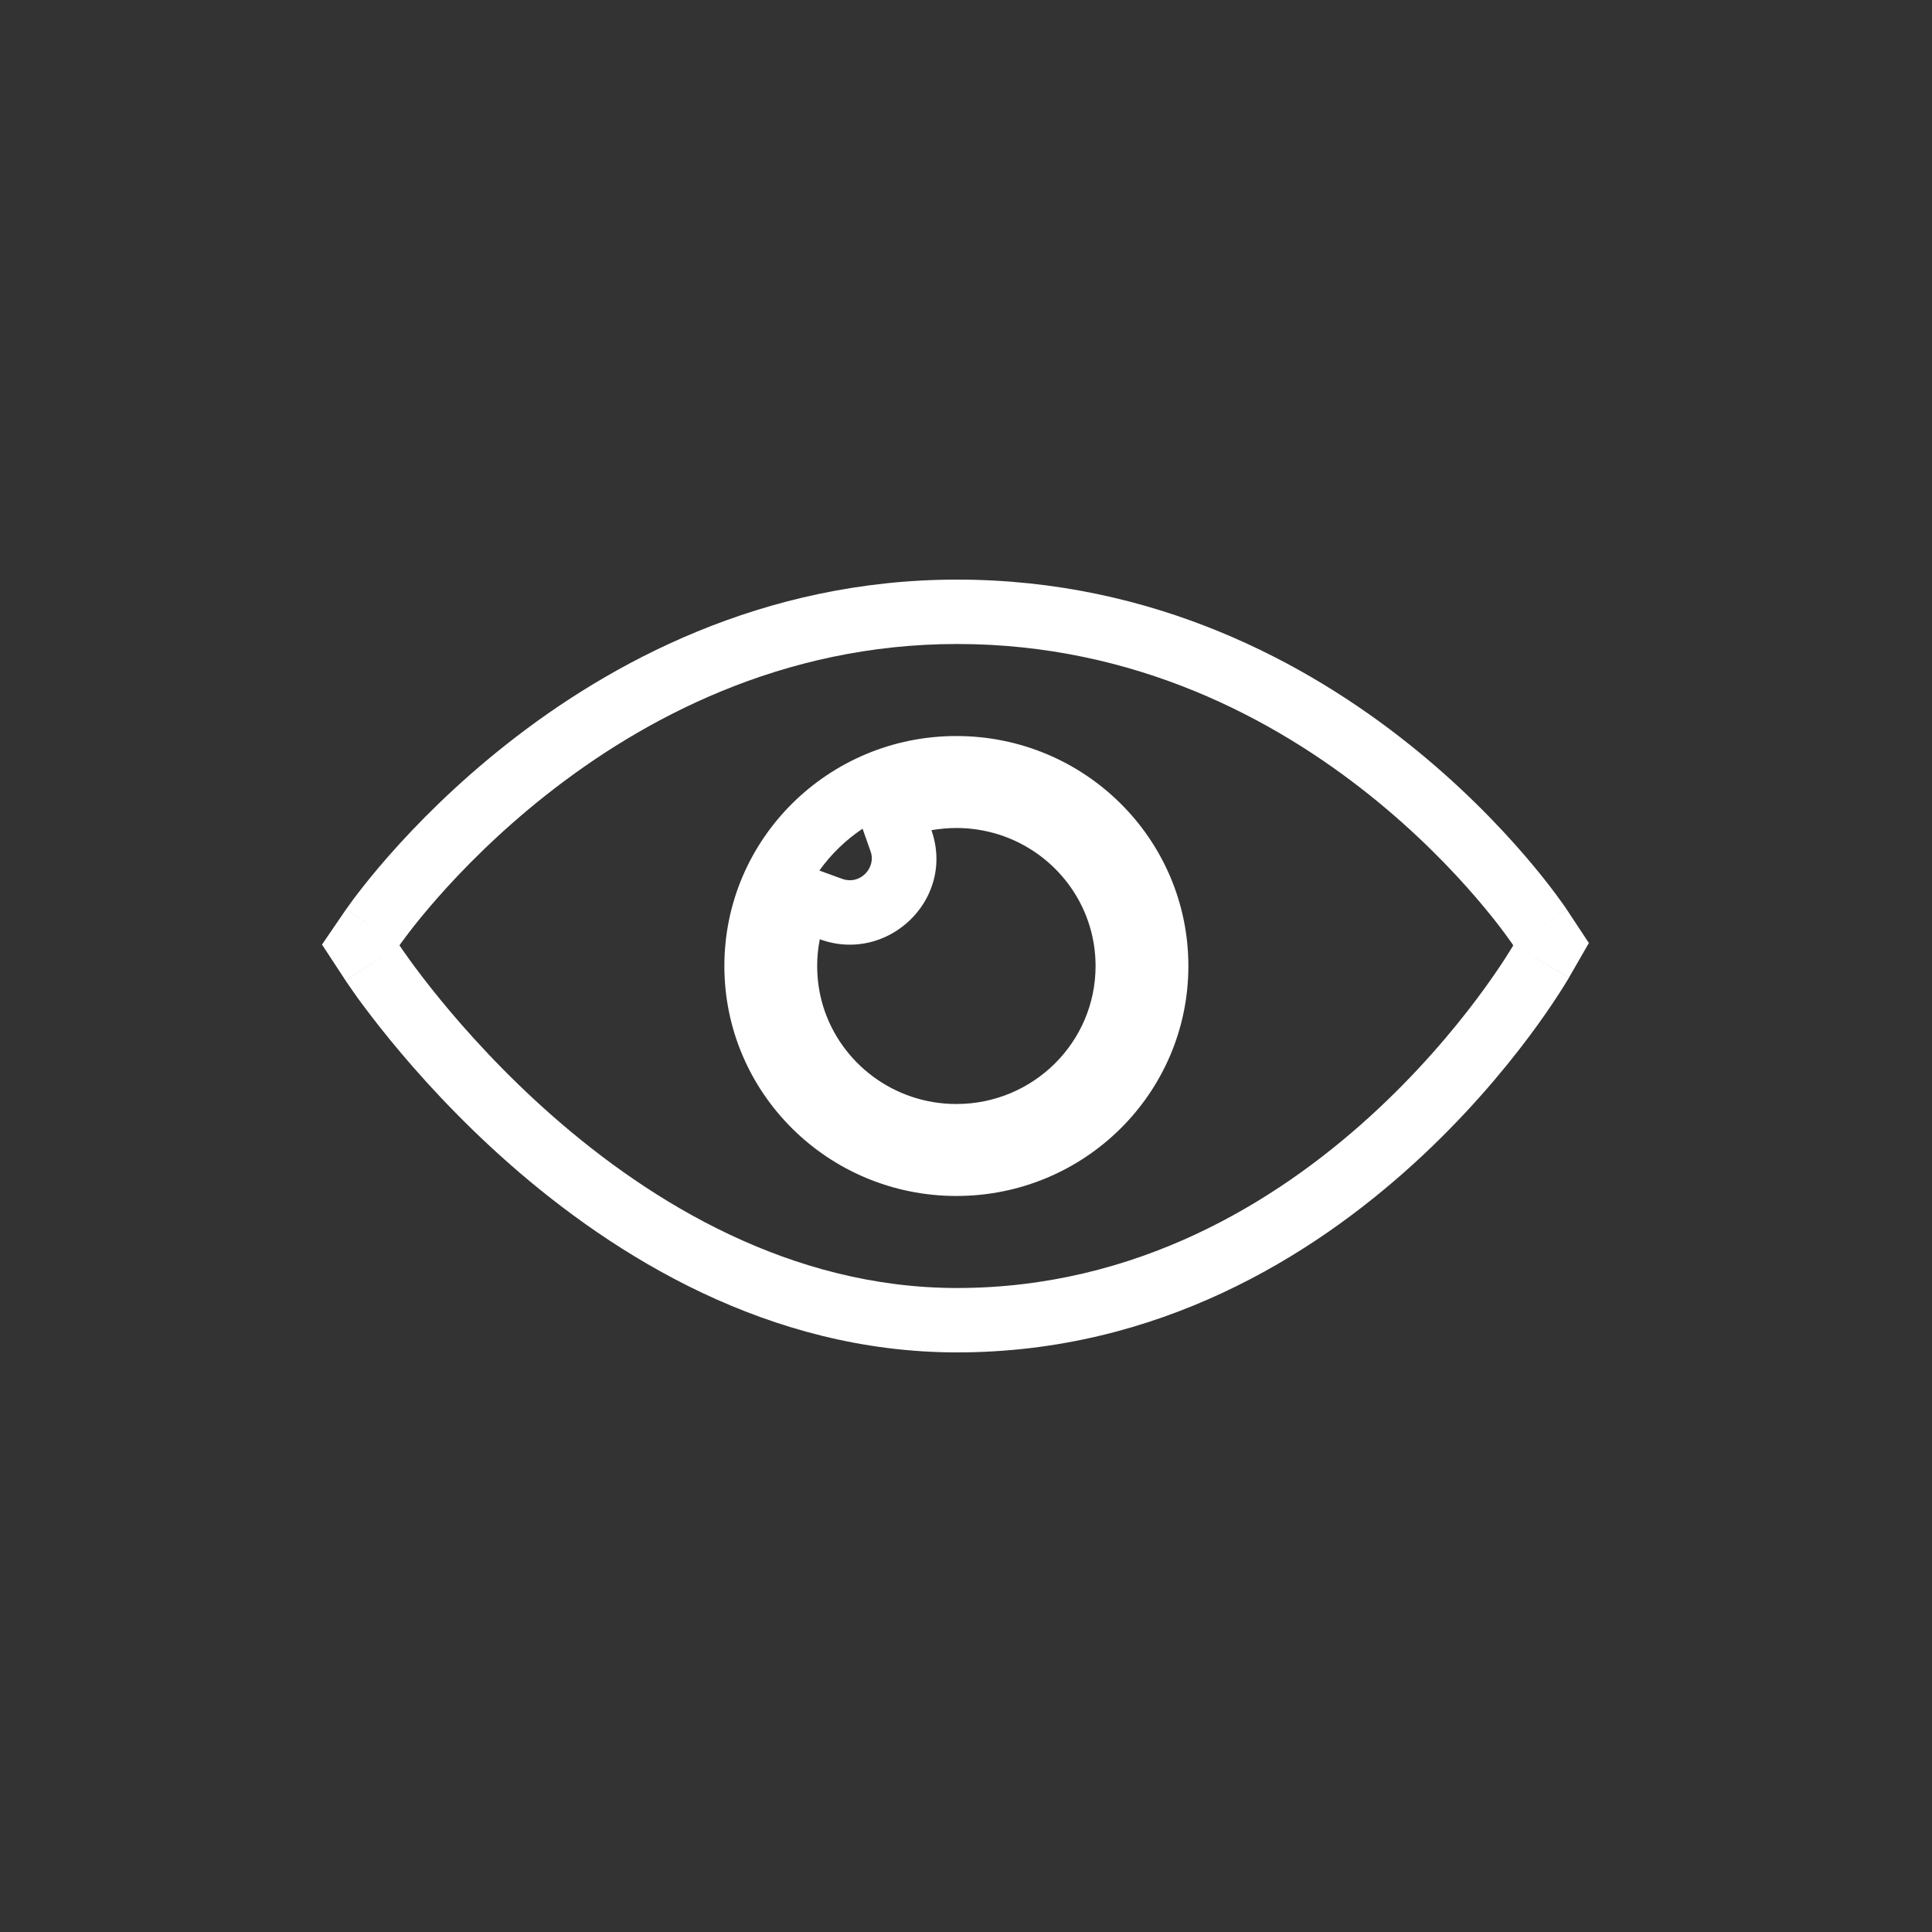 <svg width="40" height="40" viewBox="0 0 30 30" fill="none" xmlns="http://www.w3.org/2000/svg">
<rect x="0" y="0" width="30" height="30" fill="#333333" stroke="none"/>
<path fill-rule="evenodd" clip-rule="evenodd" d="M12.723 13.518L13.072 13.645C13.364 13.752 13.606 13.467 13.52 13.225L13.394 12.868C13.132 13.043 12.905 13.264 12.723 13.518ZM5.378 14.114L6.203 14.679L5.367 15.227L5 14.667L5.378 14.114ZM23.498 14.679C23.498 14.679 20.434 20 14.861 20C9.687 20 6.203 14.679 6.203 14.679C6.203 14.679 9.407 10 14.861 10C20.406 10 23.498 14.679 23.498 14.679ZM23.498 14.679C24.364 15.178 24.364 15.179 24.364 15.179L24.363 15.18L24.362 15.182L24.359 15.188L24.349 15.204C24.341 15.218 24.329 15.237 24.315 15.26C24.287 15.307 24.246 15.372 24.193 15.453C24.088 15.615 23.934 15.842 23.732 16.111C23.329 16.648 22.73 17.363 21.942 18.079C20.372 19.507 17.984 21 14.861 21C11.928 21 9.536 19.496 7.933 18.092C7.123 17.382 6.488 16.674 6.054 16.143C5.837 15.877 5.669 15.654 5.553 15.495C5.496 15.415 5.451 15.351 5.42 15.305C5.404 15.283 5.392 15.265 5.383 15.251L5.372 15.236L5.369 15.23L5.368 15.229L5.367 15.228C5.367 15.227 5.367 15.227 6.203 14.679C5.378 14.114 5.379 14.114 5.379 14.114L5.379 14.113L5.381 14.111L5.384 14.106L5.395 14.091C5.404 14.078 5.416 14.061 5.431 14.041C5.461 13.999 5.503 13.941 5.559 13.869C5.669 13.726 5.829 13.525 6.038 13.288C6.455 12.814 7.069 12.185 7.868 11.555C9.46 10.298 11.837 9 14.861 9C17.929 9 20.301 10.296 21.882 11.558C22.674 12.19 23.278 12.821 23.687 13.297C23.891 13.535 24.048 13.736 24.156 13.881C24.209 13.953 24.251 14.011 24.281 14.053C24.295 14.074 24.307 14.091 24.316 14.104L24.326 14.119L24.33 14.124L24.331 14.126L24.331 14.127C24.332 14.128 24.332 14.128 23.498 14.679ZM23.498 14.679L24.332 14.128L24.672 14.643L24.364 15.178L23.498 14.679ZM15.511 12.959C16.382 13.236 17.012 14.045 17.012 15C17.012 16.184 16.044 17.143 14.851 17.143C13.879 17.143 13.056 16.507 12.784 15.632C12.722 15.432 12.689 15.22 12.689 15C12.689 14.858 12.703 14.719 12.73 14.585C12.87 14.636 13.01 14.663 13.147 14.668C13.893 14.696 14.535 14.086 14.541 13.349C14.542 13.2 14.518 13.046 14.463 12.891C14.588 12.87 14.718 12.857 14.851 12.857C15.081 12.857 15.303 12.893 15.511 12.959ZM11.248 15C11.248 16.973 12.861 18.571 14.851 18.571C16.841 18.571 18.453 16.973 18.453 15C18.453 13.028 16.841 11.429 14.851 11.429C12.861 11.429 11.248 13.028 11.248 15Z" fill="#FFFFFF"/>
</svg>

